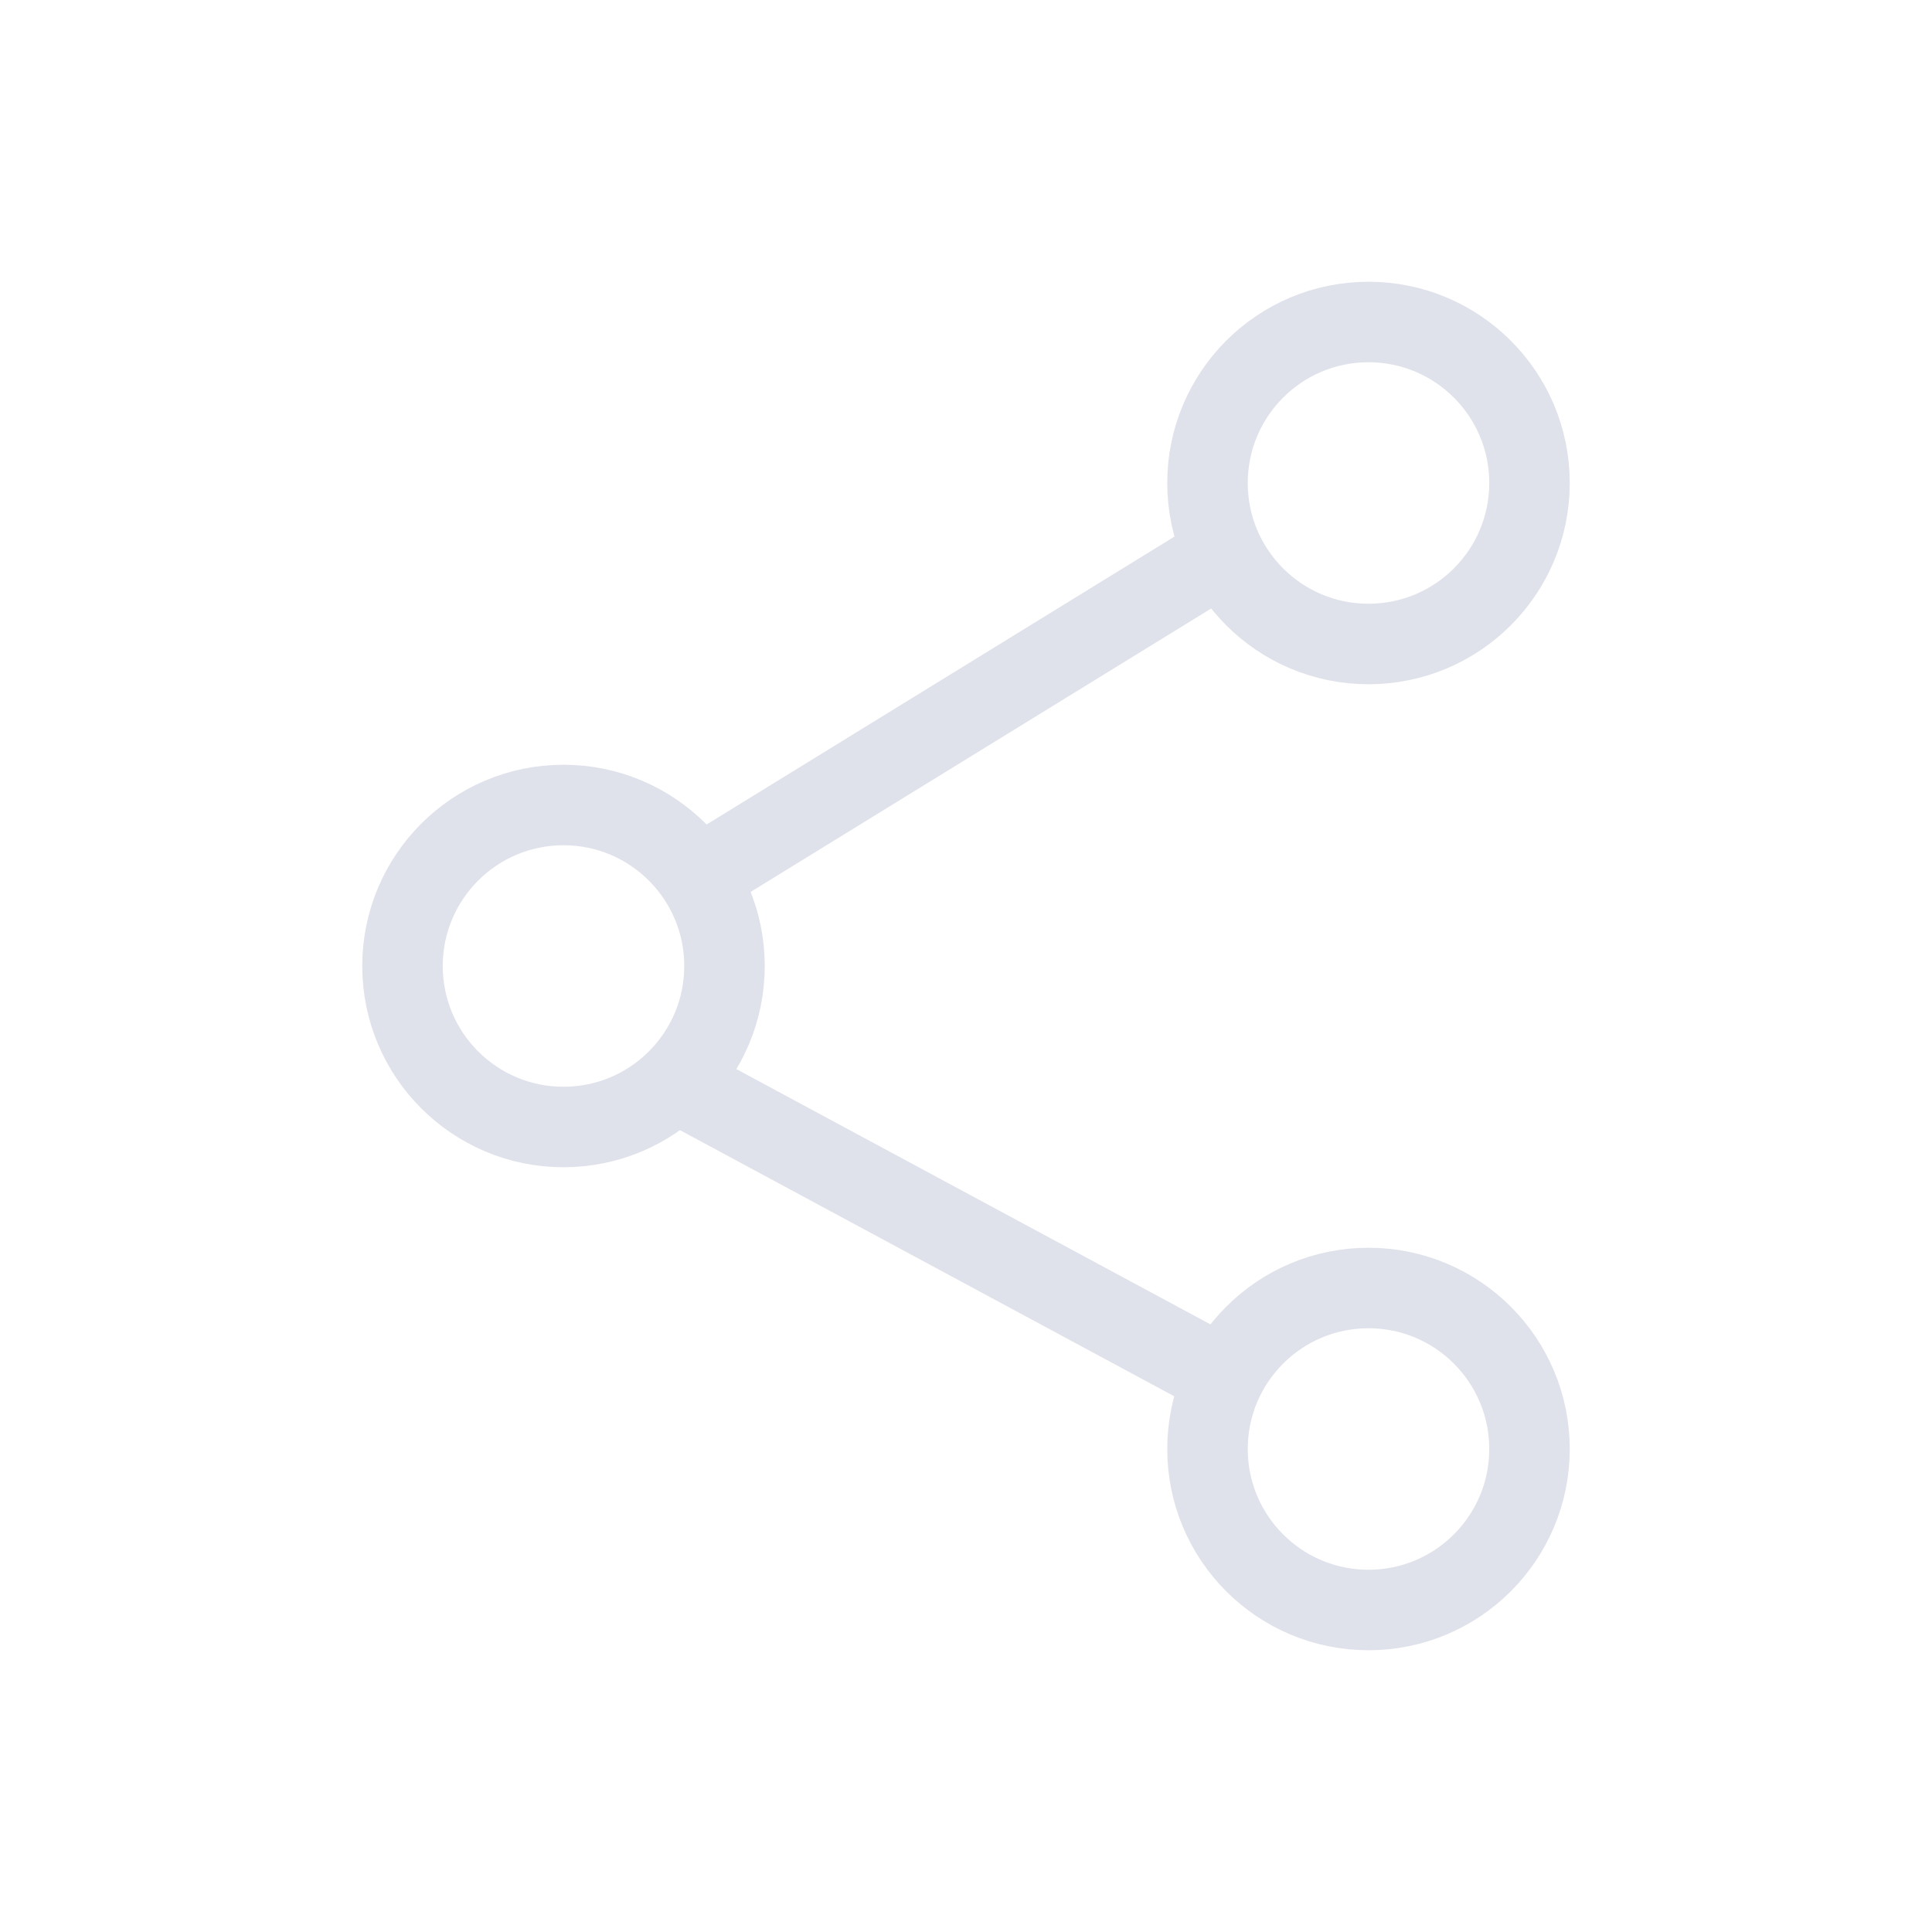 <svg width="30px" height="30px" viewBox="0 0 24 24" fill="none" xmlns="http://www.w3.org/2000/svg">
    <rect x="0" y="0" width="24" height="24" fill="#333333" stroke="none"/>
    <g clip-path="url(#clip0_15_72)">
        <rect width="24" height="24" fill="white" />
        <circle cx="7" cy="12" r="2" stroke="#e0e2eb" stroke-linejoin="round" />
        <circle cx="17" cy="6" r="2" stroke="#e0e2eb" stroke-linejoin="round" />
        <path d="M15 7L8.5 11" stroke="#e0e2eb" />
        <circle cx="17" cy="18" r="2" stroke="#e0e2eb" stroke-linejoin="round" />
        <path d="M8.5 13.5L15 17" stroke="#e0e2eb" />
    </g>
    <defs>
        <clipPath id="clip0_15_72">
            <rect width="24" height="24" fill="white" />
        </clipPath>
    </defs>
</svg>